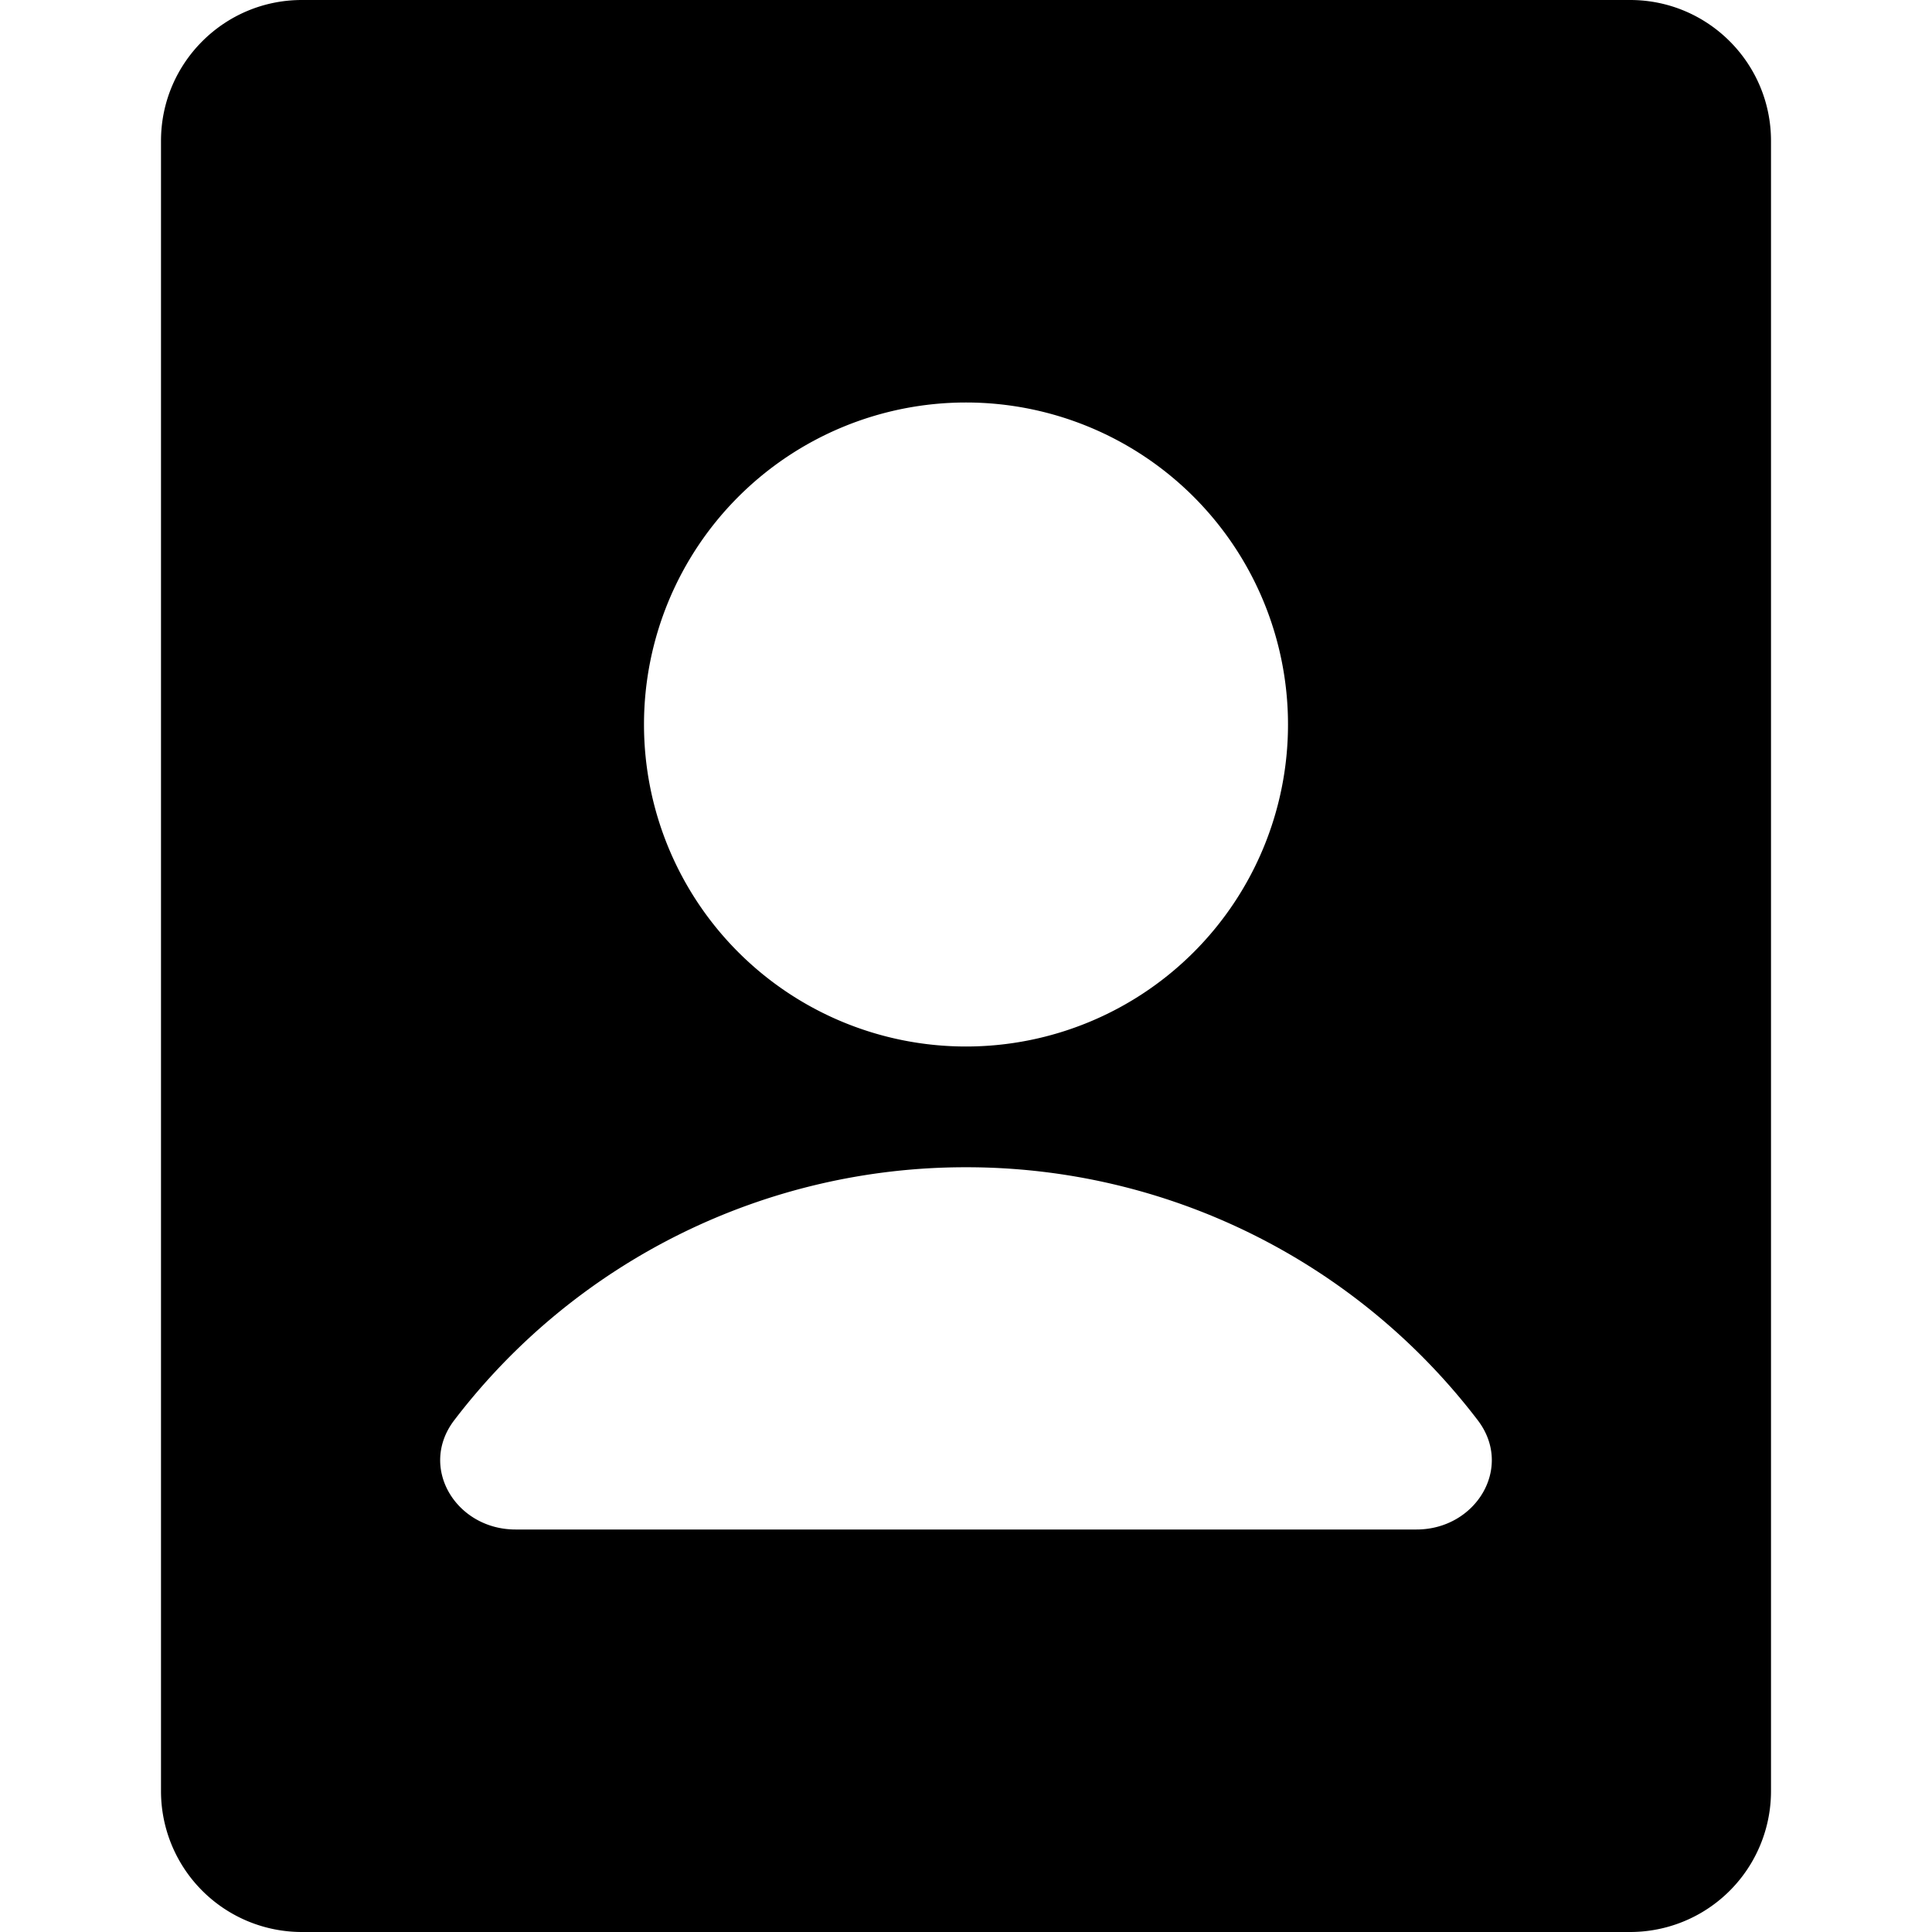 <svg xmlns="http://www.w3.org/2000/svg" width="24" height="24"><path fill-rule="evenodd" d="M20.25 0C21.216 0 22 .784 22 1.75v20.5A1.75 1.75 0 0120.25 24H3.75A1.75 1.75 0 012 22.25V1.75C2 .784 2.784 0 3.75 0h16.5zM16 9a4 4 0 11-8 0 4 4 0 018 0zM5.644 17.641A7.987 7.987 0 0112 14.5a7.987 7.987 0 016.356 3.141c.45.587-.021 1.359-.76 1.359H6.404c-.739 0-1.21-.772-.76-1.359z"/></svg>